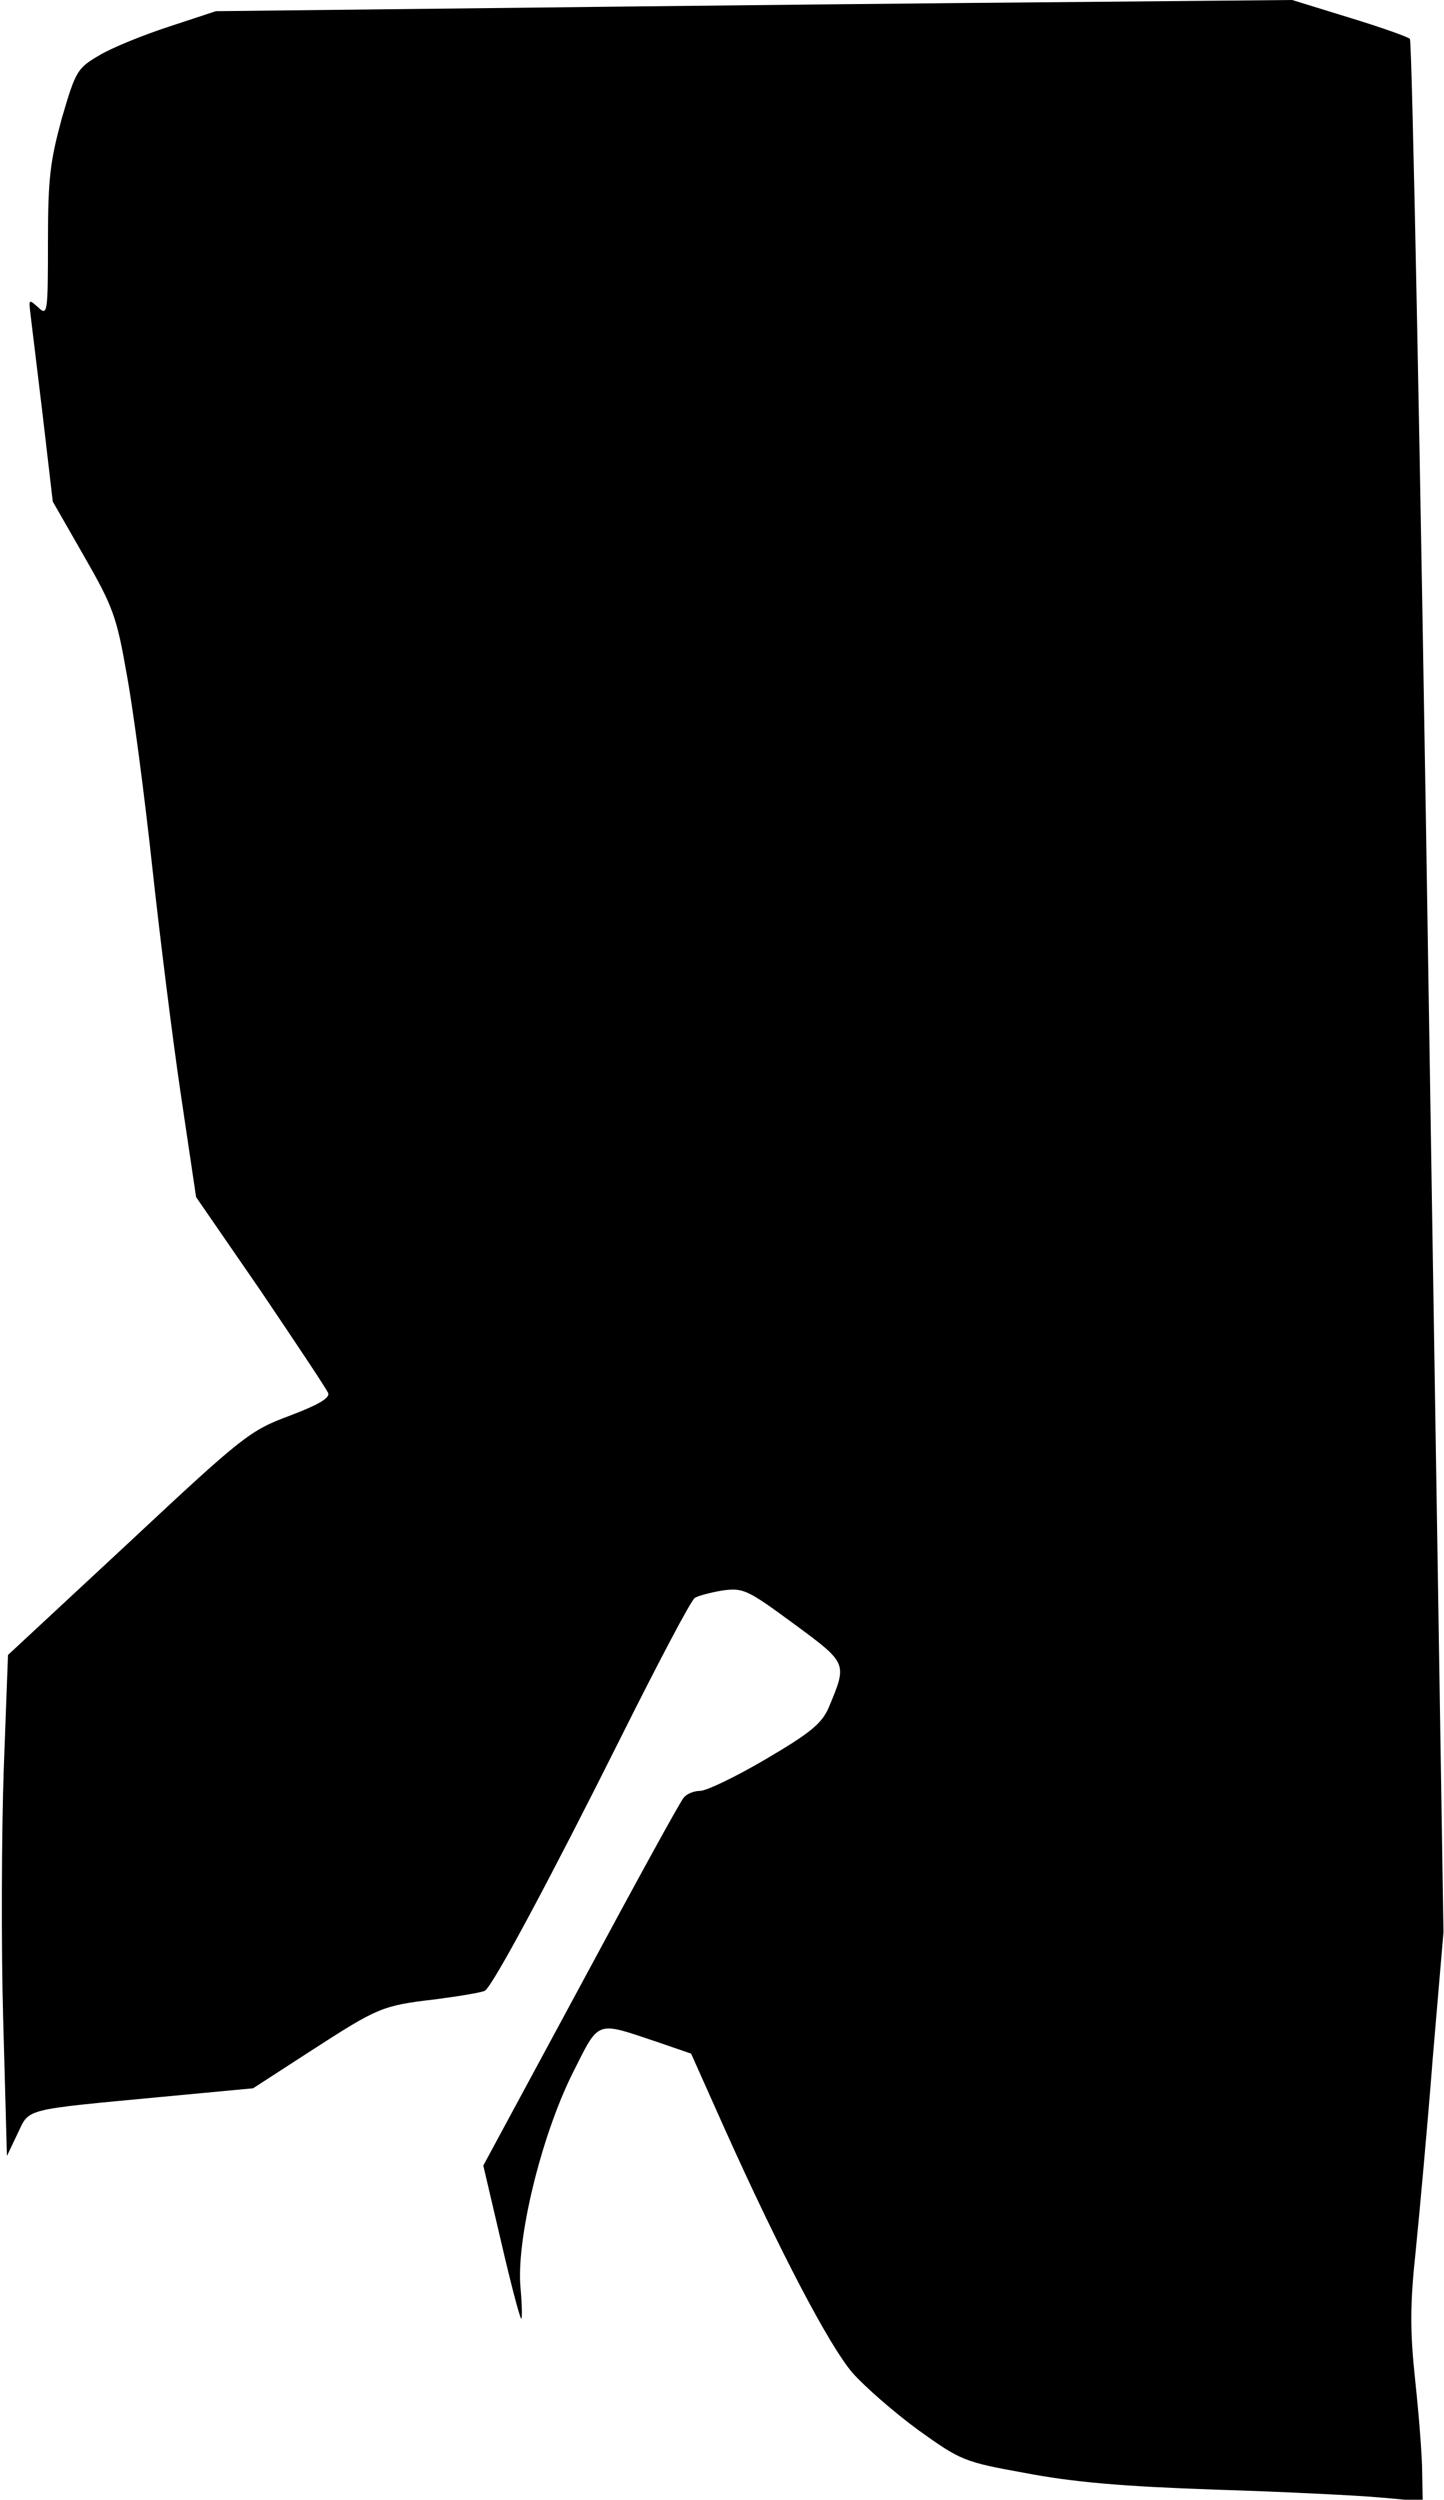 <?xml version="1.0" standalone="no"?>
<!DOCTYPE svg PUBLIC "-//W3C//DTD SVG 20010904//EN"
 "http://www.w3.org/TR/2001/REC-SVG-20010904/DTD/svg10.dtd">
<svg version="1.0" xmlns="http://www.w3.org/2000/svg"
 width="271pt" height="469pt" viewBox="0 0 271 469"
 preserveAspectRatio="xMidYMid meet">
<g transform="translate(0,469) scale(0.1,-0.1)"
fill="#000000" stroke="none">
<path fill="#000000" stroke="none" d="M1200 4678 l-795 -9 -88 -29 c-49 -16
-108 -40 -131 -54 -41 -24 -44 -29 -70 -118 -22 -81 -26 -113 -26 -232 0 -134
-1 -139 -18 -123 -18 16 -18 16 -15 -11 2 -15 12 -100 23 -190 l19 -163 59
-103 c54 -94 61 -113 80 -222 12 -65 33 -225 47 -354 14 -129 38 -323 54 -431
l29 -195 122 -177 c66 -98 123 -183 126 -191 3 -9 -19 -22 -72 -42 -75 -28
-87 -37 -303 -239 l-226 -210 -8 -215 c-4 -118 -5 -330 -1 -470 l7 -255 20 42
c23 48 8 44 272 69 l170 16 105 68 c130 84 136 87 238 99 46 6 87 13 92 16 15
9 124 213 255 475 70 140 132 258 139 262 6 4 29 10 52 14 39 5 46 2 133 -62
102 -75 101 -74 67 -156 -13 -31 -33 -48 -118 -98 -56 -33 -112 -60 -124 -60
-12 0 -26 -6 -31 -13 -6 -6 -93 -165 -193 -351 l-183 -339 33 -141 c18 -78 35
-143 38 -146 2 -3 2 22 -1 56 -9 90 38 284 97 403 52 103 42 99 162 59 l61
-21 63 -141 c102 -227 196 -407 240 -458 23 -26 78 -74 123 -107 81 -58 86
-60 202 -81 89 -17 181 -25 355 -31 129 -4 270 -11 313 -15 l77 -7 -1 54 c0
30 -6 107 -13 172 -10 95 -10 142 1 245 7 70 22 233 32 362 l20 235 -28 1772
c-15 975 -31 1776 -35 1780 -4 4 -55 22 -114 40 l-107 33 -215 -2 c-118 -1
-573 -5 -1010 -10z"/>
</g>
</svg>
